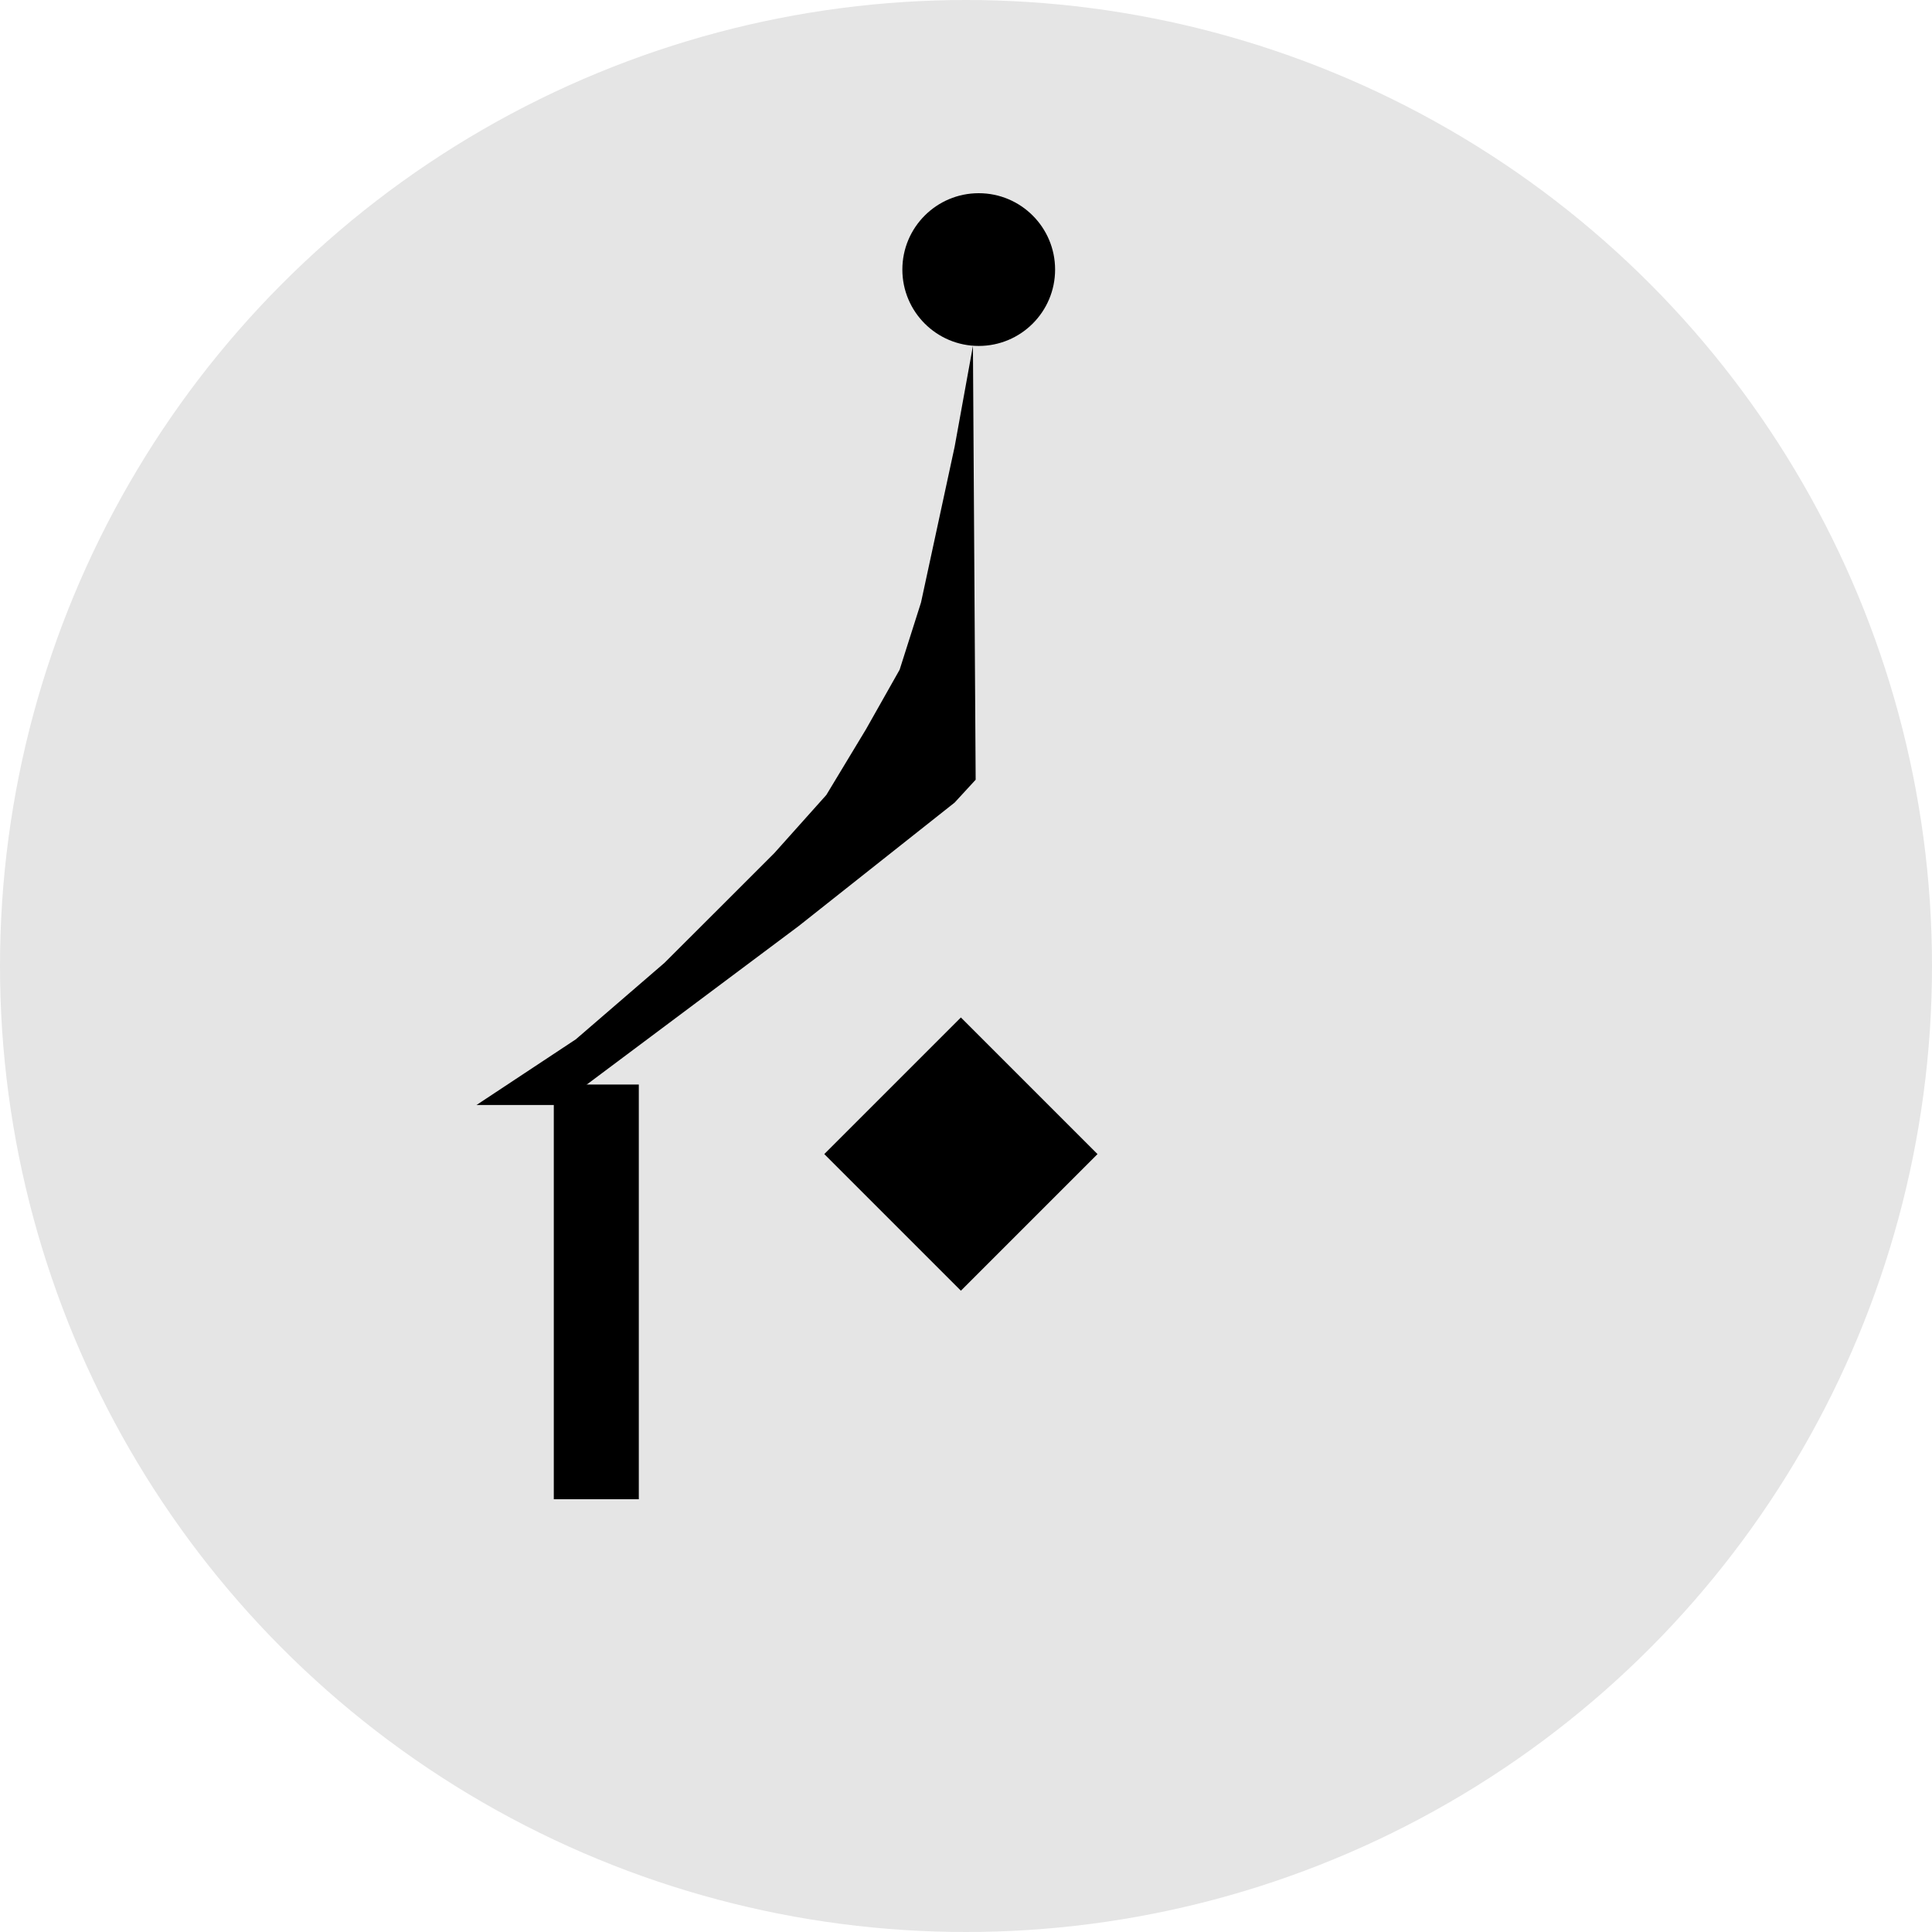 <?xml version="1.0" encoding="utf-8"?><svg width="17" height="17" viewBox="0 0 17 17" fill="none" xmlns="http://www.w3.org/2000/svg">
<circle cx="8.5" cy="8.5" r="8.5" fill="#E5E5E5"/>
<rect x="4.873" y="9.543" width="0.748" height="3.649" fill="black"/>
<rect x="7.253" y="10.155" width="1.7" height="1.7" transform="rotate(-45 7.253 10.155)" fill="black"/>
<circle cx="8.612" cy="2.372" r="0.672" fill="black"/>
<path d="M8.561 3.044L8.585 6.861L8.4 7.062L7.027 8.149L5.067 9.615L4.903 9.723H4.193L5.067 9.145L5.846 8.473L6.317 8.003L6.814 7.506L7.271 6.995L7.62 6.417L7.916 5.893L8.104 5.302L8.4 3.931L8.561 3.044Z" fill="black"/>
</svg>
